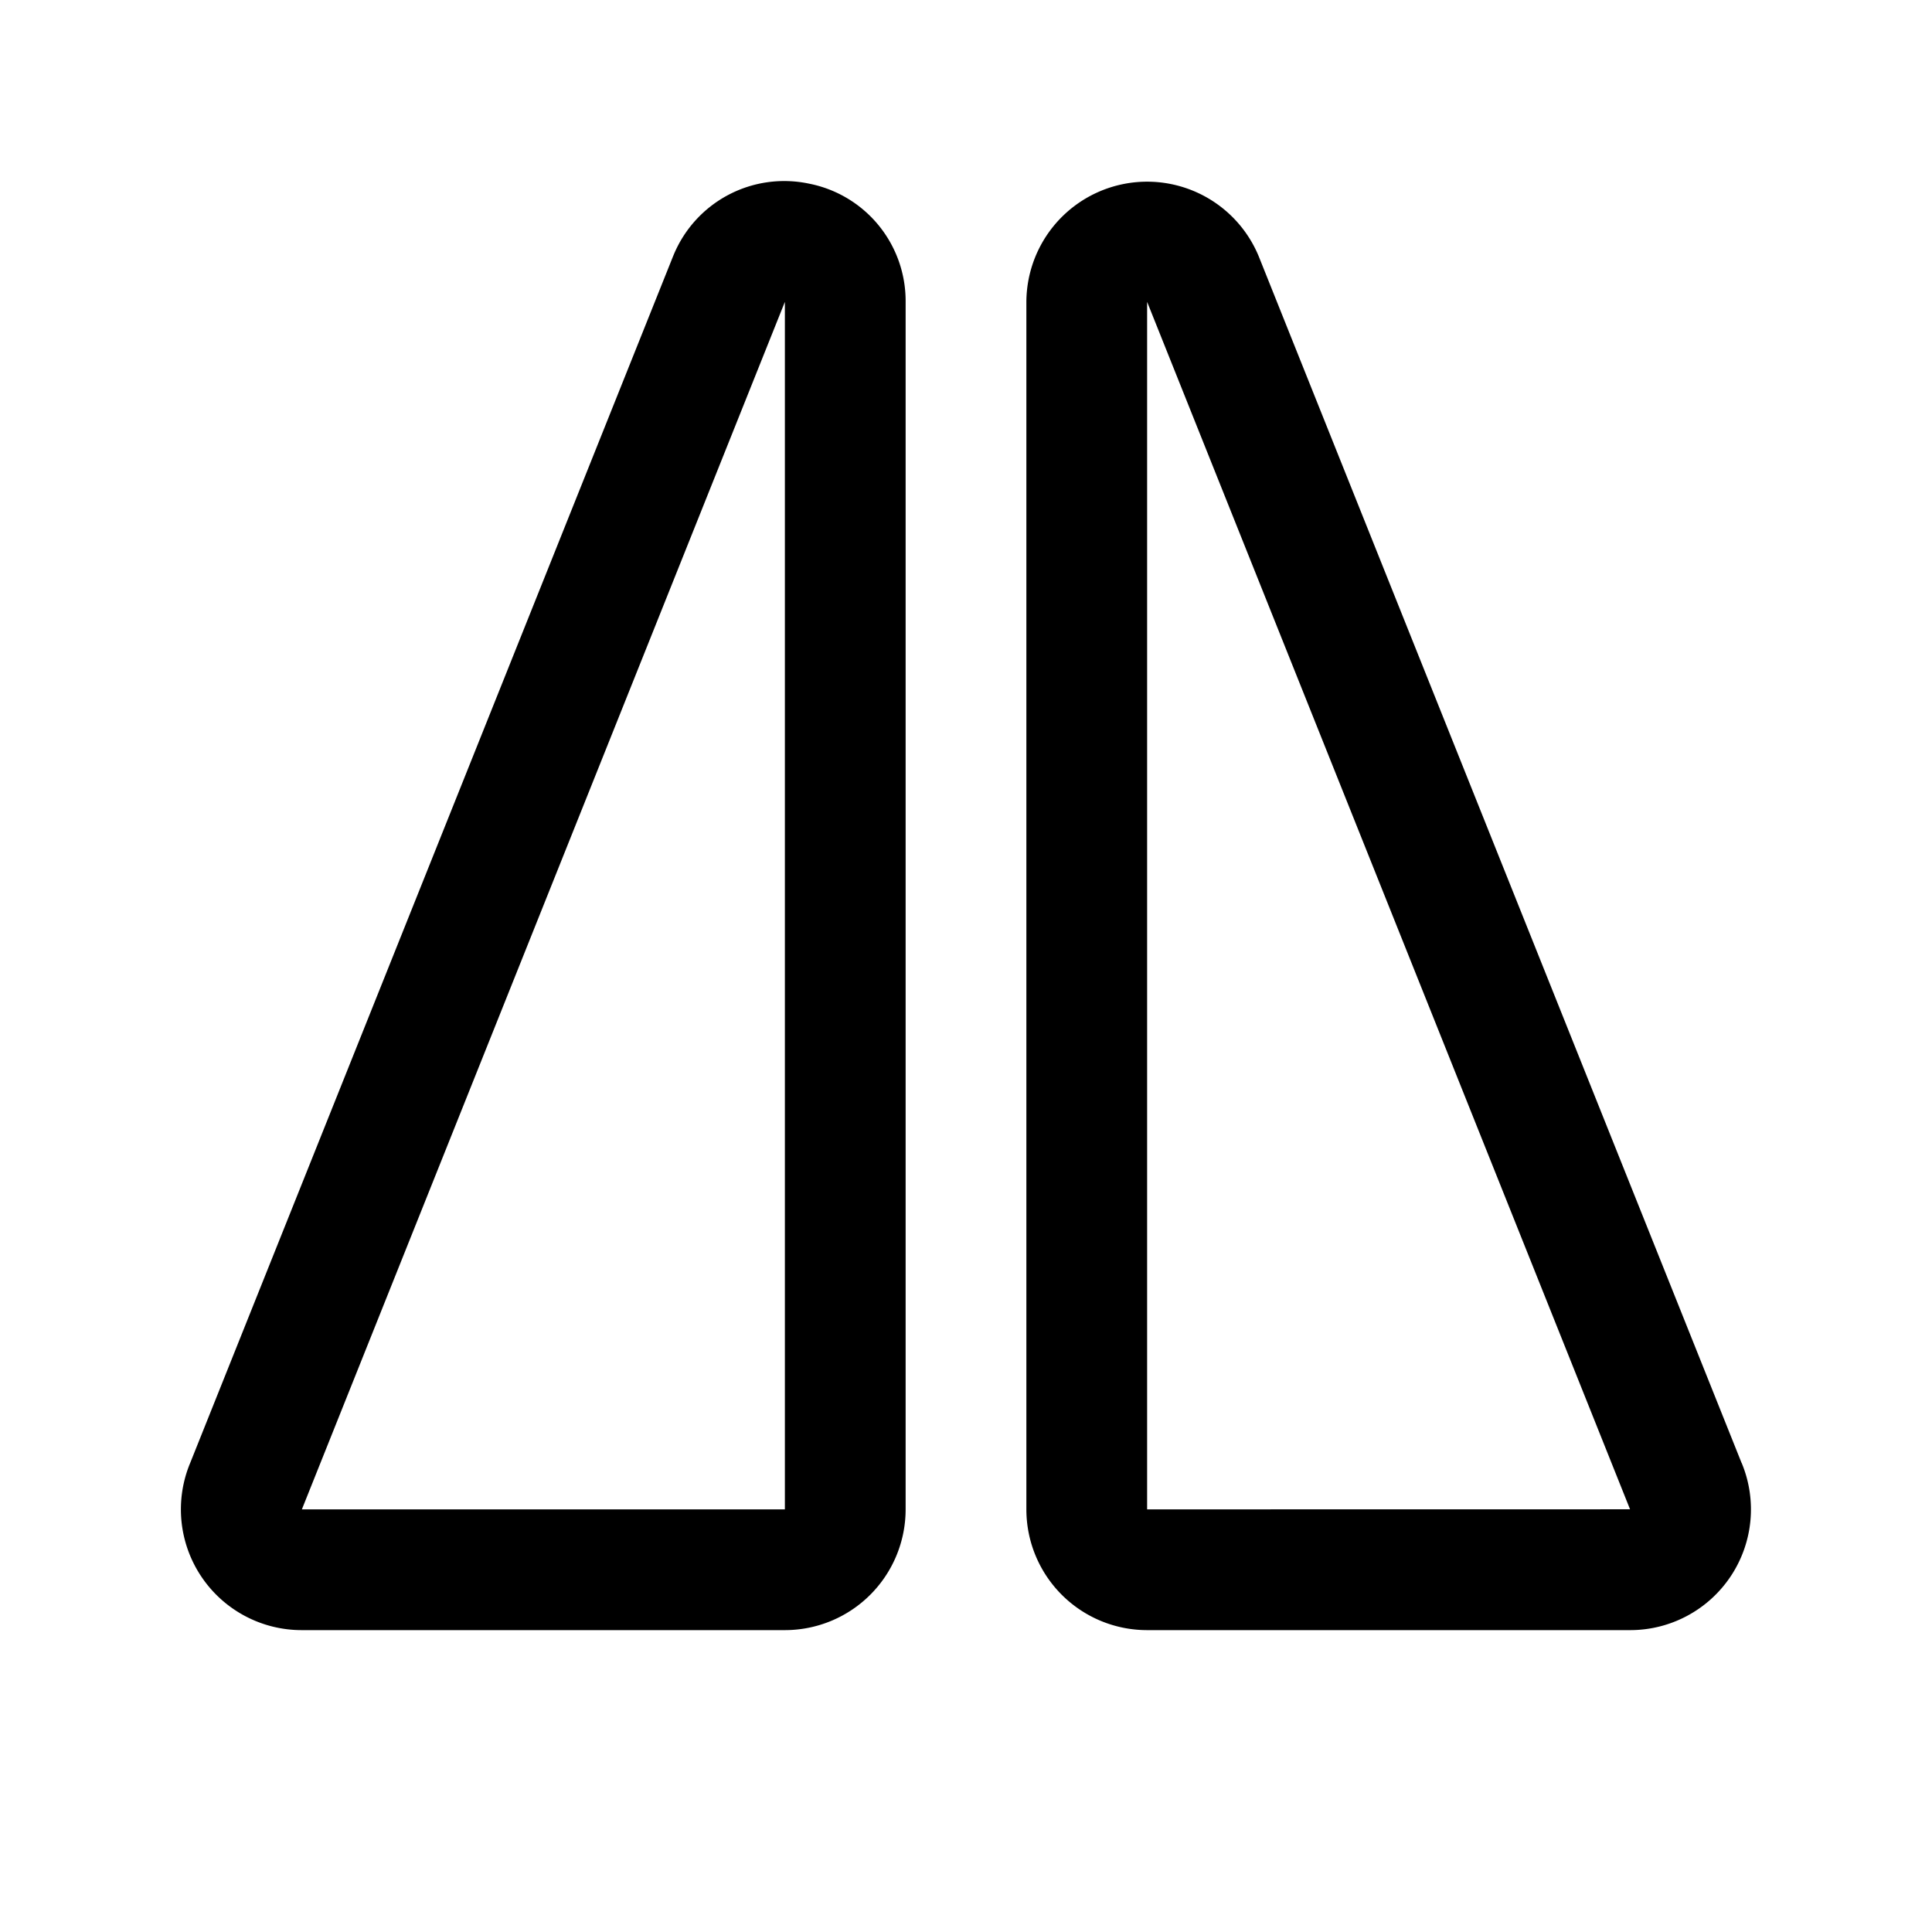 <svg xmlns="http://www.w3.org/2000/svg" xmlns:xlink="http://www.w3.org/1999/xlink" width="256" height="256" viewBox="0 0 256 256"><path fill="currentColor" d="M107.18 24.33a15.86 15.86 0 0 0-17.92 9.45l-.06.14l-64 159.93A16 16 0 0 0 40 216h64a16 16 0 0 0 16-16V40a15.85 15.85 0 0 0-12.82-15.67M104 200H40l.06-.15L104 40Zm126.77-6.15l-64-159.93l-.06-.14A16 16 0 0 0 136 40v160a16 16 0 0 0 16 16h64a16 16 0 0 0 14.78-22.15ZM152 200V40l63.93 159.84l.06.15Z"/></svg>